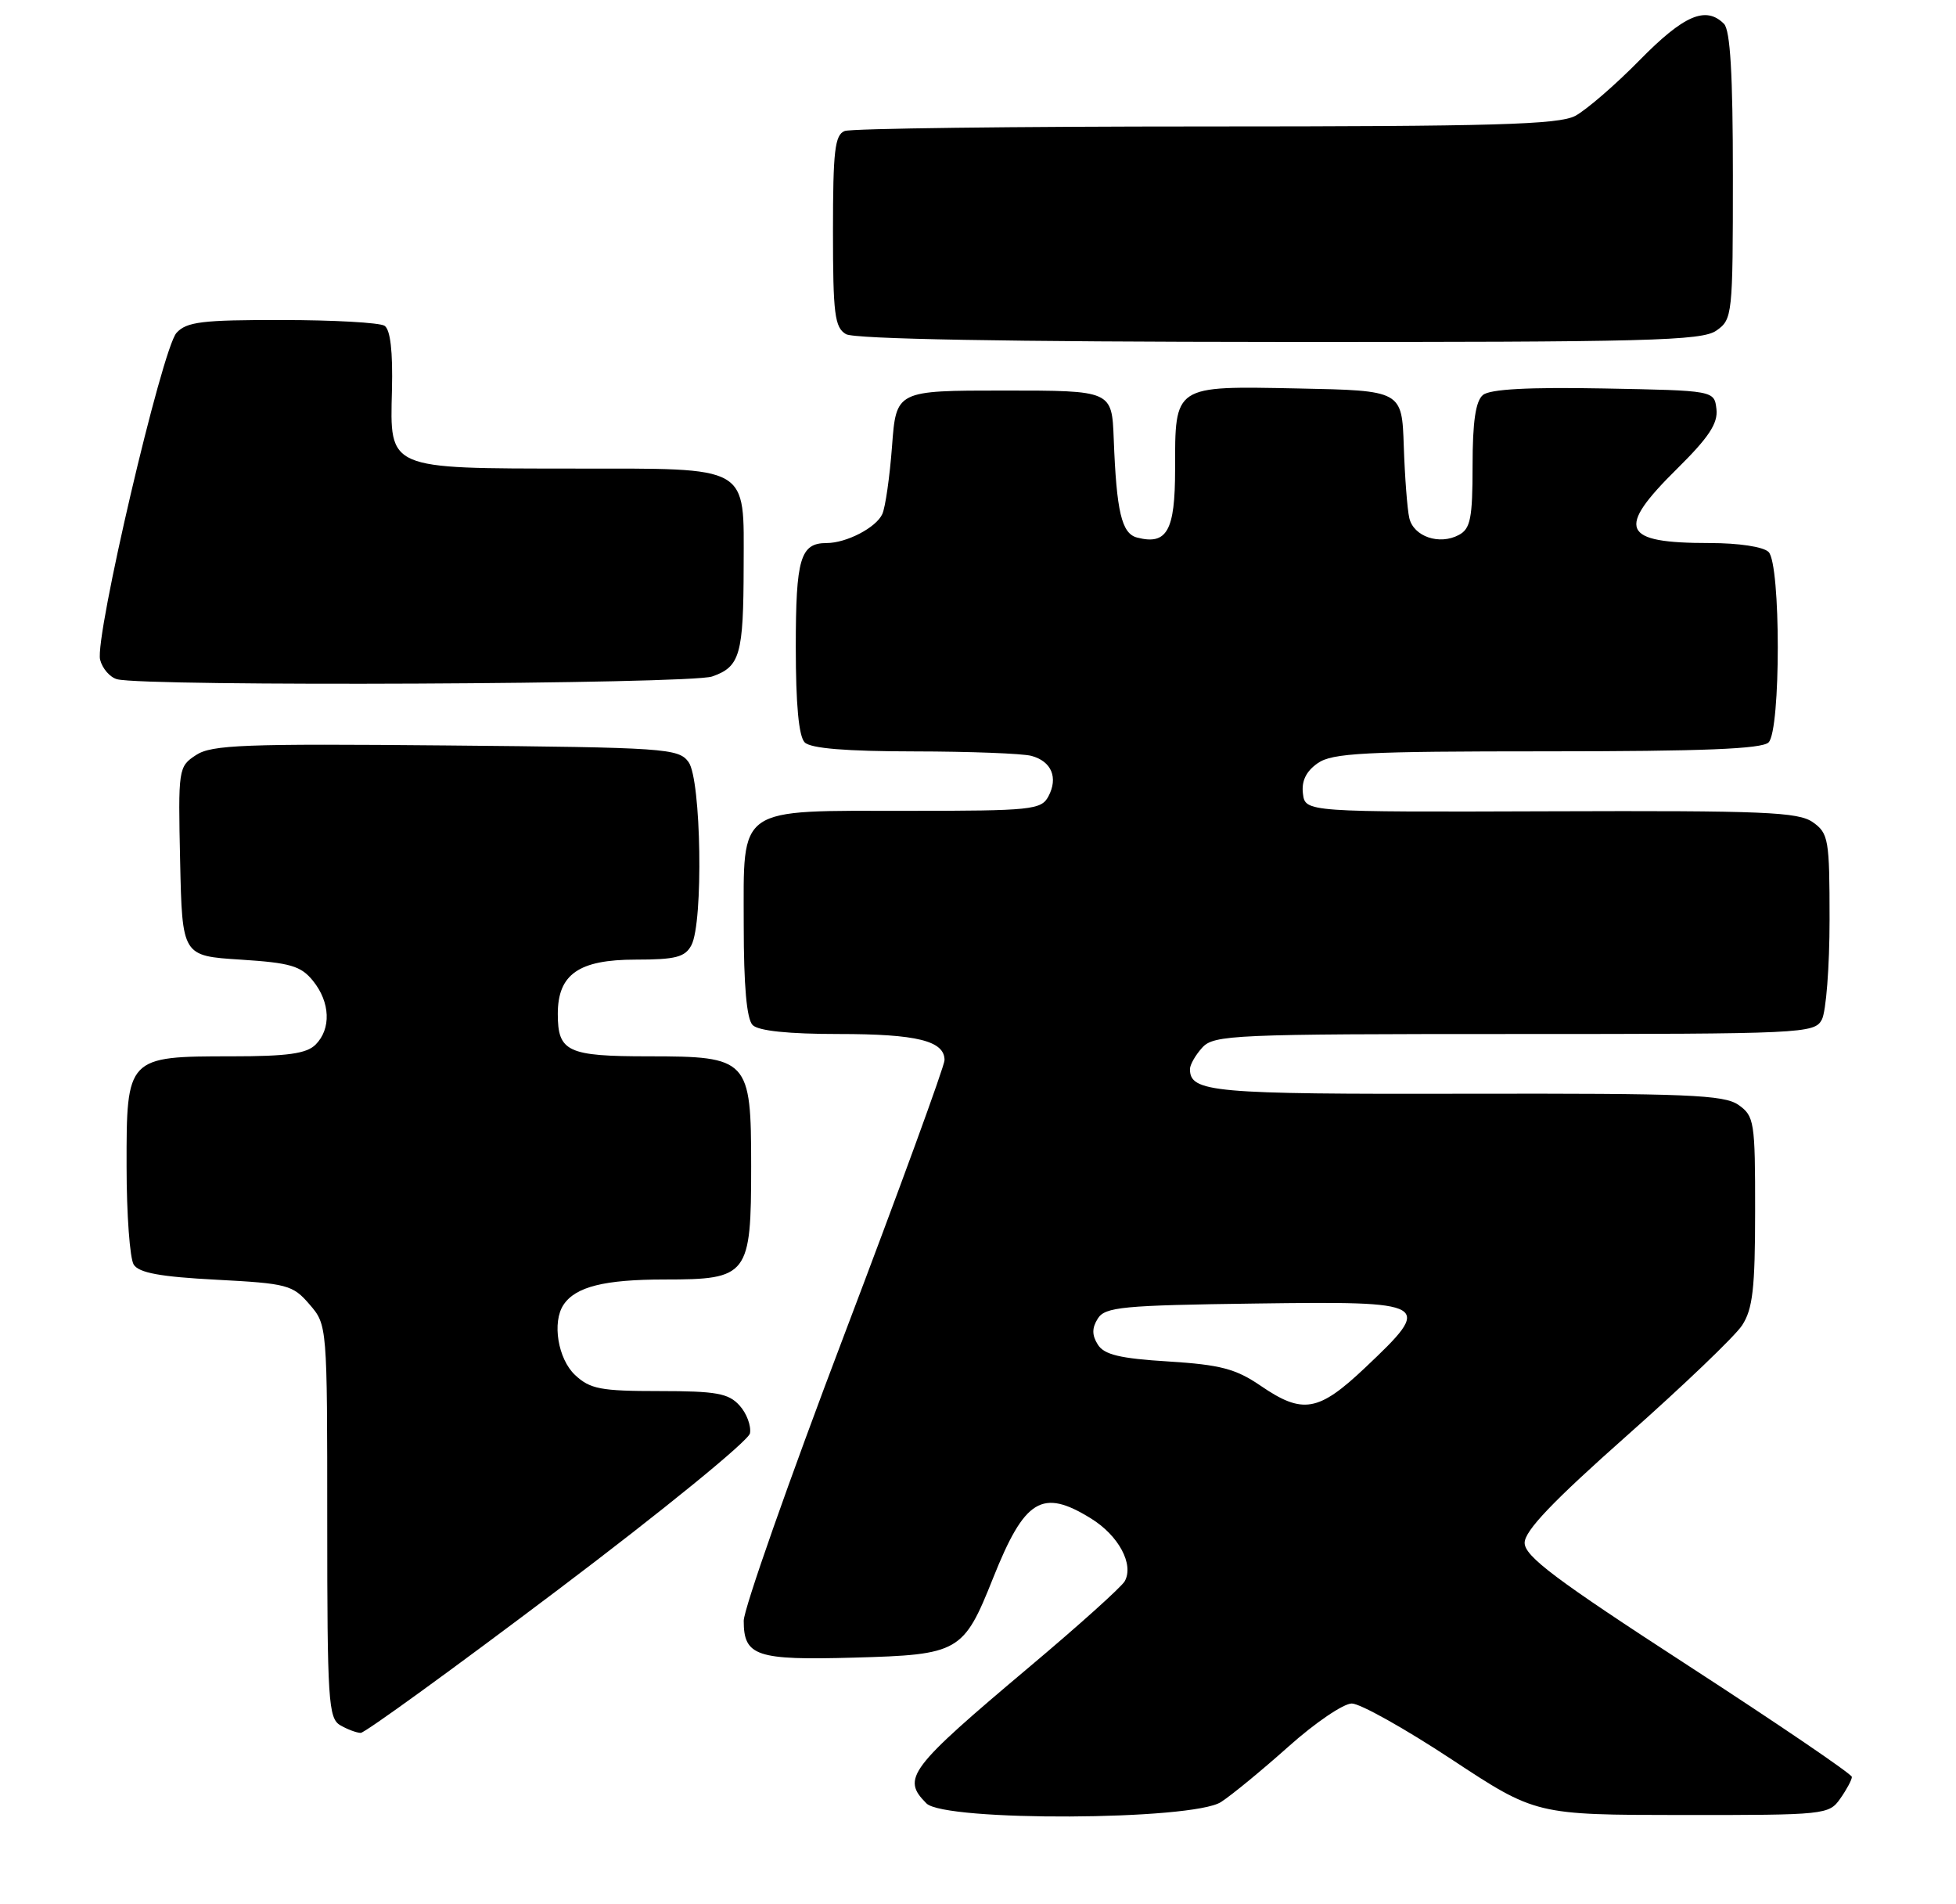 <?xml version="1.0" encoding="UTF-8" standalone="no"?>
<!DOCTYPE svg PUBLIC "-//W3C//DTD SVG 1.1//EN" "http://www.w3.org/Graphics/SVG/1.1/DTD/svg11.dtd" >
<svg xmlns="http://www.w3.org/2000/svg" xmlns:xlink="http://www.w3.org/1999/xlink" version="1.1" viewBox="0 0 263 256">
 <g >
 <path fill="currentColor"
d=" M 164.18 242.24 C 165.65 241.29 169.75 237.91 173.29 234.75 C 176.83 231.59 180.64 229.00 181.76 229.00 C 182.88 229.00 188.90 232.37 195.15 236.49 C 206.50 243.97 206.50 243.97 226.19 243.99 C 245.42 244.00 245.92 243.95 247.44 241.78 C 248.30 240.56 249.00 239.25 249.00 238.87 C 249.00 238.49 239.10 231.76 227.00 223.91 C 209.15 212.33 205.00 209.21 205.00 207.40 C 205.00 205.78 208.82 201.79 218.75 192.99 C 226.31 186.29 233.29 179.62 234.24 178.16 C 235.67 175.98 235.99 173.19 235.99 162.81 C 236.00 150.77 235.88 150.03 233.75 148.53 C 231.80 147.17 226.91 146.97 197.16 147.03 C 162.96 147.10 160.00 146.84 160.00 143.71 C 160.00 143.13 160.74 141.83 161.65 140.83 C 163.21 139.11 165.84 139.00 203.62 139.00 C 242.45 139.00 243.97 138.93 244.96 137.07 C 245.53 136.00 246.00 129.95 246.00 123.62 C 246.00 112.82 245.86 112.02 243.75 110.53 C 241.80 109.15 237.14 108.96 208.50 109.06 C 175.50 109.17 175.50 109.17 175.19 106.68 C 174.98 104.99 175.62 103.68 177.17 102.60 C 179.12 101.22 183.47 101.00 208.02 101.00 C 228.92 101.00 236.92 100.68 237.80 99.80 C 239.45 98.15 239.45 75.85 237.80 74.20 C 237.10 73.50 233.77 73.00 229.88 73.00 C 218.01 73.00 217.22 71.18 225.54 62.97 C 229.76 58.80 231.01 56.91 230.79 55.00 C 230.50 52.50 230.50 52.50 215.64 52.22 C 205.53 52.03 200.33 52.31 199.39 53.10 C 198.41 53.91 198.00 56.70 198.00 62.59 C 198.00 69.66 197.72 71.08 196.16 71.91 C 193.54 73.32 190.06 72.13 189.49 69.63 C 189.22 68.46 188.89 64.12 188.75 60.00 C 188.50 52.50 188.50 52.50 174.51 52.22 C 157.75 51.89 158.00 51.72 158.00 63.14 C 158.00 71.36 156.91 73.31 152.88 72.26 C 150.81 71.72 150.12 68.77 149.75 59.00 C 149.50 52.50 149.50 52.50 135.00 52.50 C 120.50 52.50 120.50 52.50 119.94 60.00 C 119.63 64.12 119.04 68.23 118.63 69.11 C 117.80 70.93 113.81 73.00 111.15 73.00 C 107.61 73.00 107.00 75.07 107.00 87.00 C 107.00 94.69 107.40 99.00 108.20 99.80 C 109.01 100.61 113.76 101.00 122.95 101.01 C 130.40 101.02 137.48 101.29 138.68 101.61 C 141.39 102.34 142.31 104.54 140.96 107.07 C 140.00 108.86 138.68 109.00 122.19 109.00 C 98.84 109.00 100.00 108.20 100.00 124.36 C 100.00 132.55 100.40 137.00 101.20 137.80 C 101.98 138.58 106.04 139.00 112.77 139.00 C 123.29 139.00 127.00 139.92 127.00 142.51 C 127.00 143.30 120.92 159.94 113.50 179.48 C 106.08 199.02 100.00 216.30 100.00 217.88 C 100.00 222.64 101.68 223.20 114.85 222.83 C 128.97 222.44 129.55 222.11 133.52 212.16 C 137.78 201.48 140.12 200.05 146.70 204.13 C 150.41 206.42 152.49 210.30 151.23 212.56 C 150.80 213.33 145.06 218.49 138.47 224.03 C 122.15 237.77 121.19 239.05 124.57 242.43 C 127.02 244.88 160.37 244.73 164.18 242.24 Z  M 75.00 213.73 C 89.08 203.11 100.65 193.68 100.84 192.68 C 101.02 191.67 100.39 189.98 99.43 188.93 C 97.96 187.30 96.30 187.00 88.66 187.00 C 80.76 187.00 79.34 186.73 77.31 184.83 C 75.02 182.67 74.21 177.74 75.77 175.40 C 77.39 172.97 81.27 172.00 89.38 172.00 C 100.60 172.00 101.00 171.48 101.00 156.78 C 101.00 142.37 100.65 142.00 87.20 142.00 C 76.30 142.00 75.00 141.39 75.00 136.30 C 75.00 130.97 77.82 129.00 85.46 129.00 C 90.83 129.00 92.11 128.67 92.96 127.07 C 94.59 124.03 94.29 104.78 92.58 102.44 C 91.24 100.60 89.51 100.48 59.97 100.21 C 32.86 99.96 28.46 100.12 26.36 101.50 C 23.98 103.06 23.95 103.32 24.22 115.79 C 24.50 128.50 24.50 128.50 32.34 129.00 C 39.04 129.43 40.46 129.84 42.09 131.86 C 44.41 134.73 44.55 138.31 42.43 140.43 C 41.22 141.64 38.64 142.00 31.15 142.00 C 17.07 142.00 17.00 142.08 17.02 156.81 C 17.02 163.24 17.46 169.18 17.98 170.00 C 18.68 171.11 21.58 171.64 29.08 172.03 C 38.62 172.53 39.37 172.73 41.61 175.34 C 44.00 178.11 44.00 178.13 44.00 204.51 C 44.00 228.59 44.15 230.99 45.75 231.92 C 46.71 232.48 47.95 232.94 48.50 232.95 C 49.05 232.96 60.98 224.31 75.00 213.73 Z  M 95.75 90.94 C 99.51 89.63 99.97 88.03 99.99 76.08 C 100.01 62.39 101.08 63.00 77.10 62.99 C 51.99 62.97 52.43 63.16 52.70 52.47 C 52.83 47.22 52.49 44.30 51.70 43.79 C 51.04 43.37 44.83 43.02 37.90 43.02 C 27.17 43.00 25.08 43.26 23.73 44.75 C 21.78 46.92 12.71 85.68 13.46 88.68 C 13.76 89.87 14.79 91.06 15.75 91.31 C 19.61 92.32 92.77 91.98 95.75 90.94 Z  M 230.78 44.44 C 232.94 42.93 233.00 42.40 233.00 23.64 C 233.00 10.01 232.65 4.05 231.80 3.20 C 229.36 0.76 226.40 2.04 220.47 8.08 C 217.19 11.42 213.28 14.79 211.80 15.58 C 209.57 16.75 200.84 17.00 162.13 17.00 C 136.30 17.00 114.45 17.27 113.58 17.61 C 112.25 18.12 112.00 20.27 112.00 31.06 C 112.00 42.23 112.23 44.03 113.75 44.92 C 114.88 45.58 135.50 45.95 172.03 45.97 C 221.60 46.00 228.83 45.81 230.78 44.44 Z  M 169.48 186.27 C 166.17 184.01 164.09 183.46 157.10 183.02 C 150.58 182.62 148.46 182.11 147.61 180.75 C 146.81 179.48 146.81 178.52 147.61 177.25 C 148.59 175.69 150.94 175.47 168.86 175.23 C 192.44 174.91 192.80 175.12 183.56 183.85 C 177.27 189.80 175.16 190.16 169.48 186.27 Z "/>
</g>
</svg>